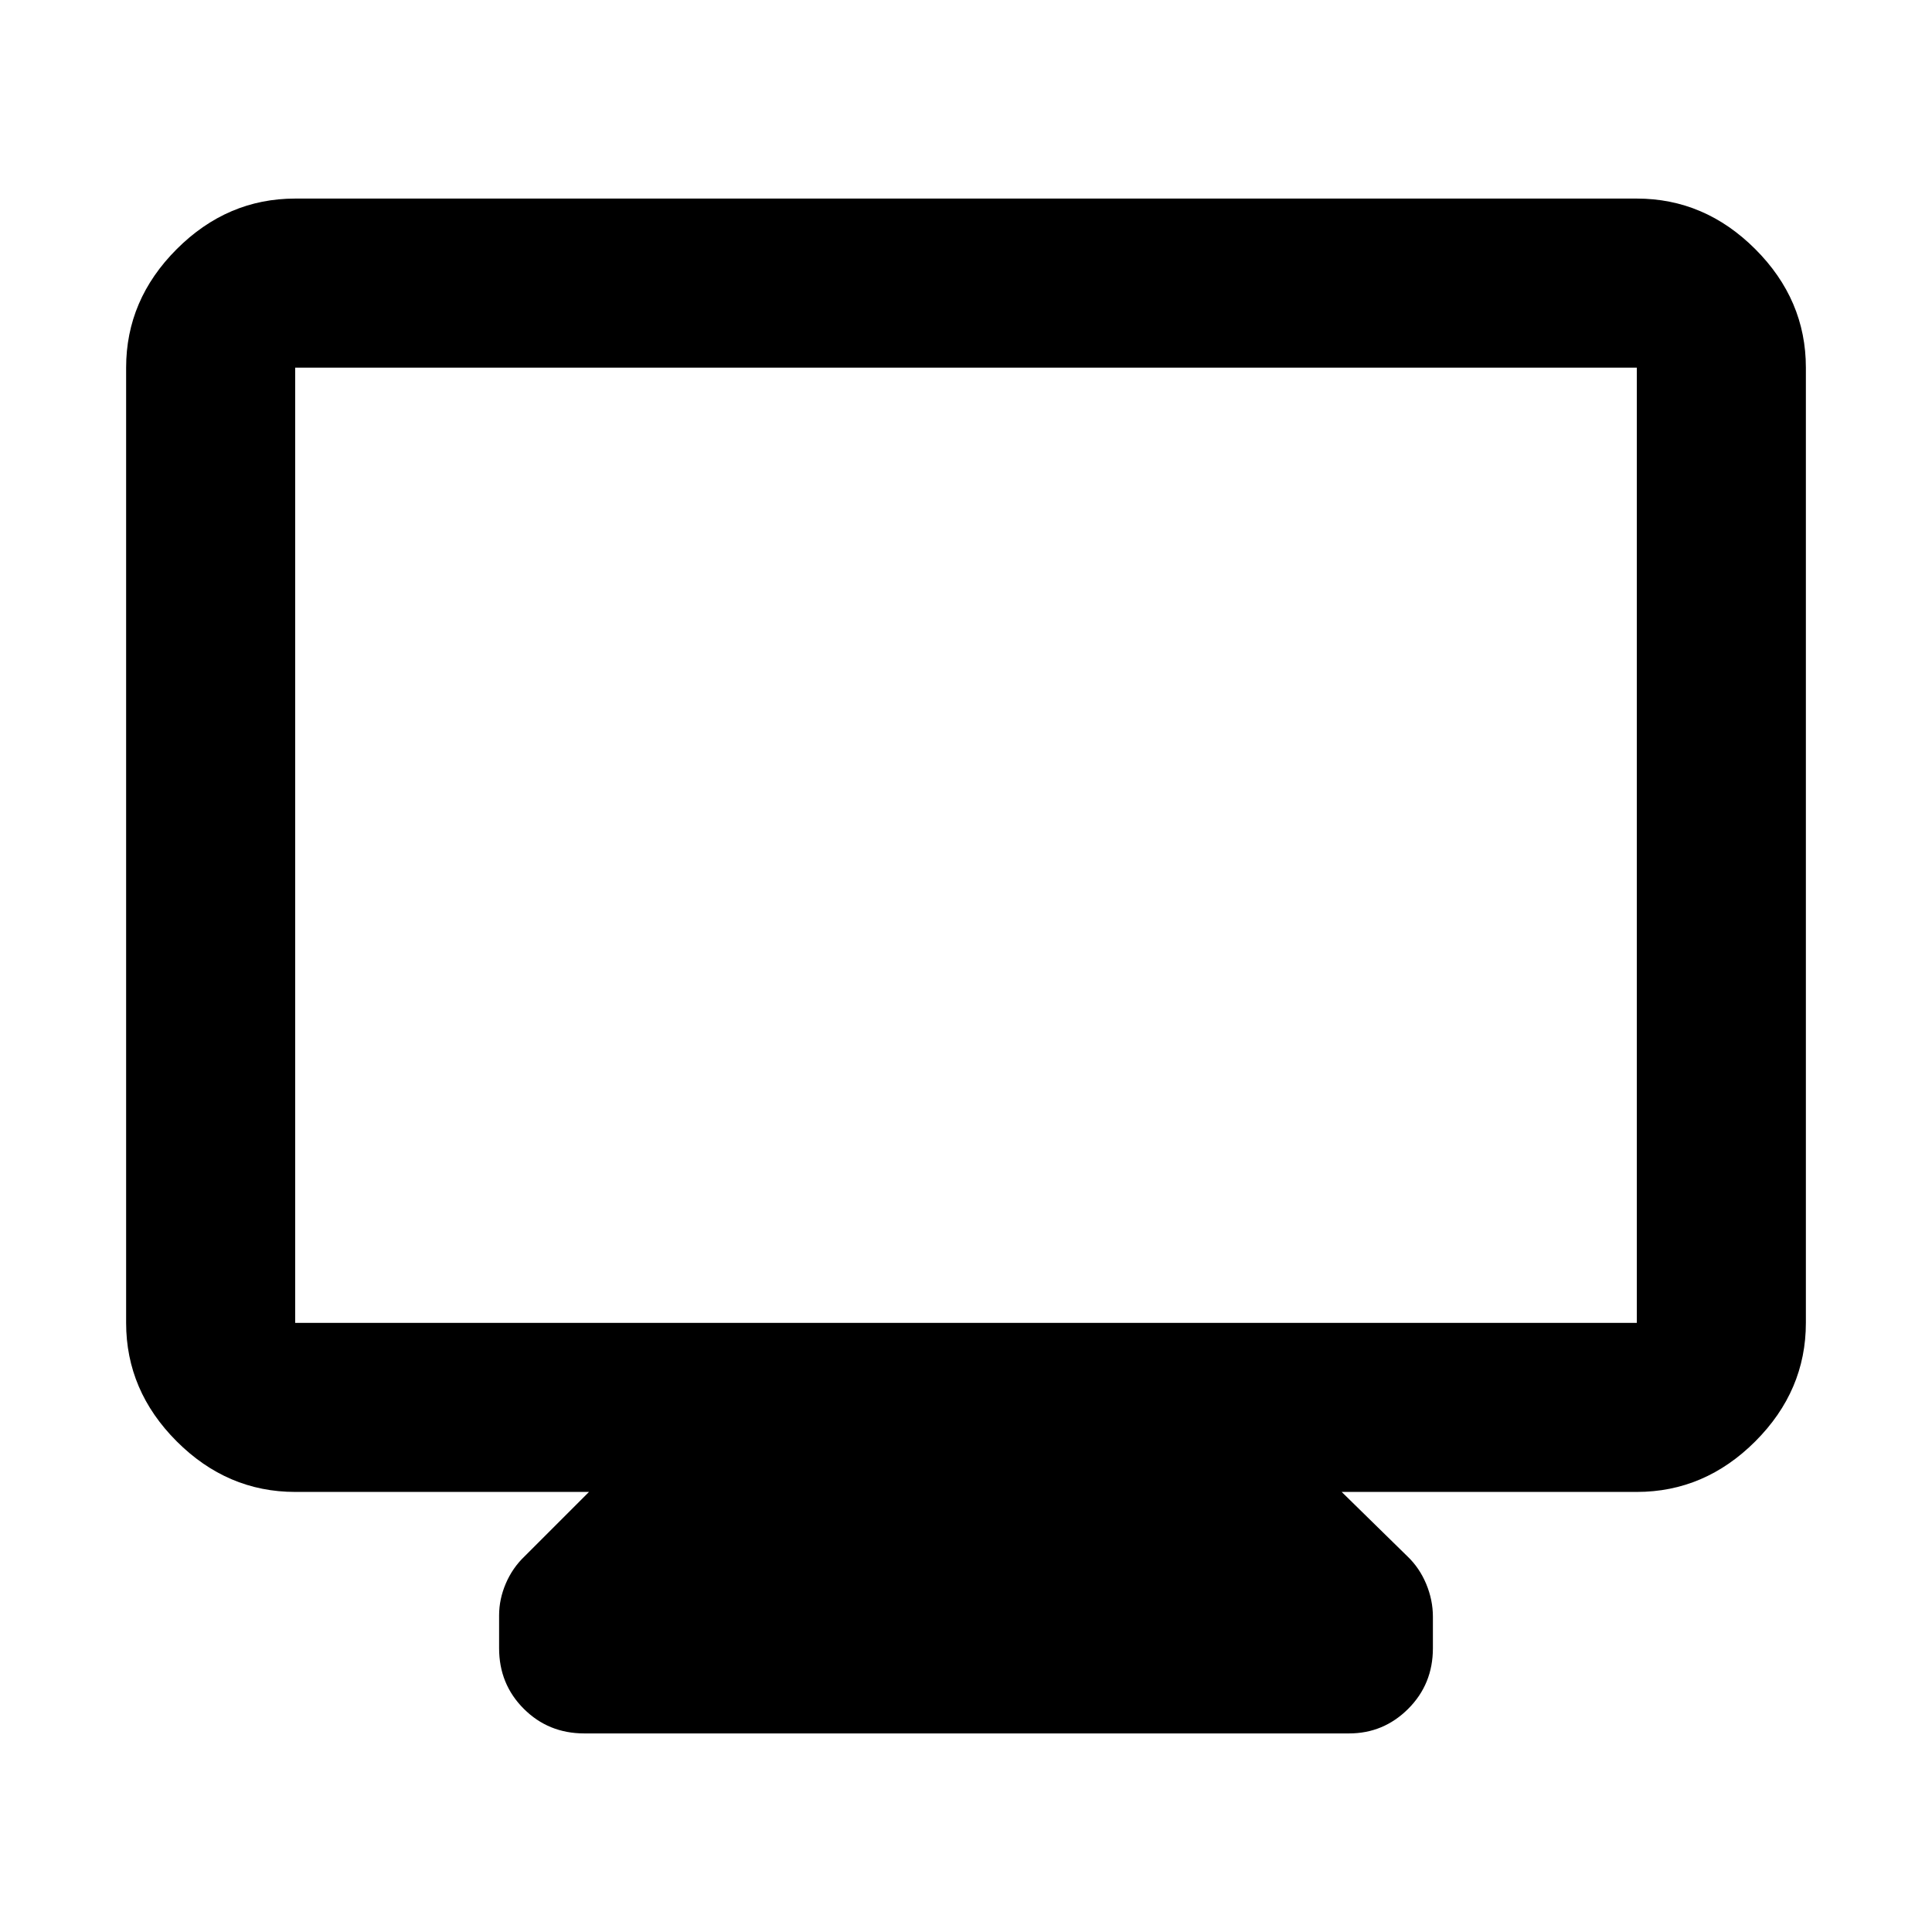 <svg xmlns="http://www.w3.org/2000/svg" height="40" viewBox="0 -960 960 960" width="40"><path d="M146.67-218.67q-33.73 0-58.87-25.13-25.13-25.14-25.13-58.87v-474.66q0-33.73 25.13-58.87 25.14-25.13 58.87-25.13h666.66q33.73 0 58.87 25.13 25.13 25.14 25.13 58.87v474.66q0 33.73-25.13 58.87-25.14 25.13-58.87 25.13H666.67l32.66 32q6 5.72 9.34 13.72 3.33 8.01 3.33 16.28V-141q0 17.83-12.25 30.08t-29.42 12.25h-380q-17.83 0-30.08-12.25T248-141v-16.33q0-8.05 3.33-15.83 3.34-7.79 9.34-13.51l32-32h-146Zm0-84h666.66v-474.66H146.67v474.66Zm0 0v-474.66 474.66Z"/></svg>